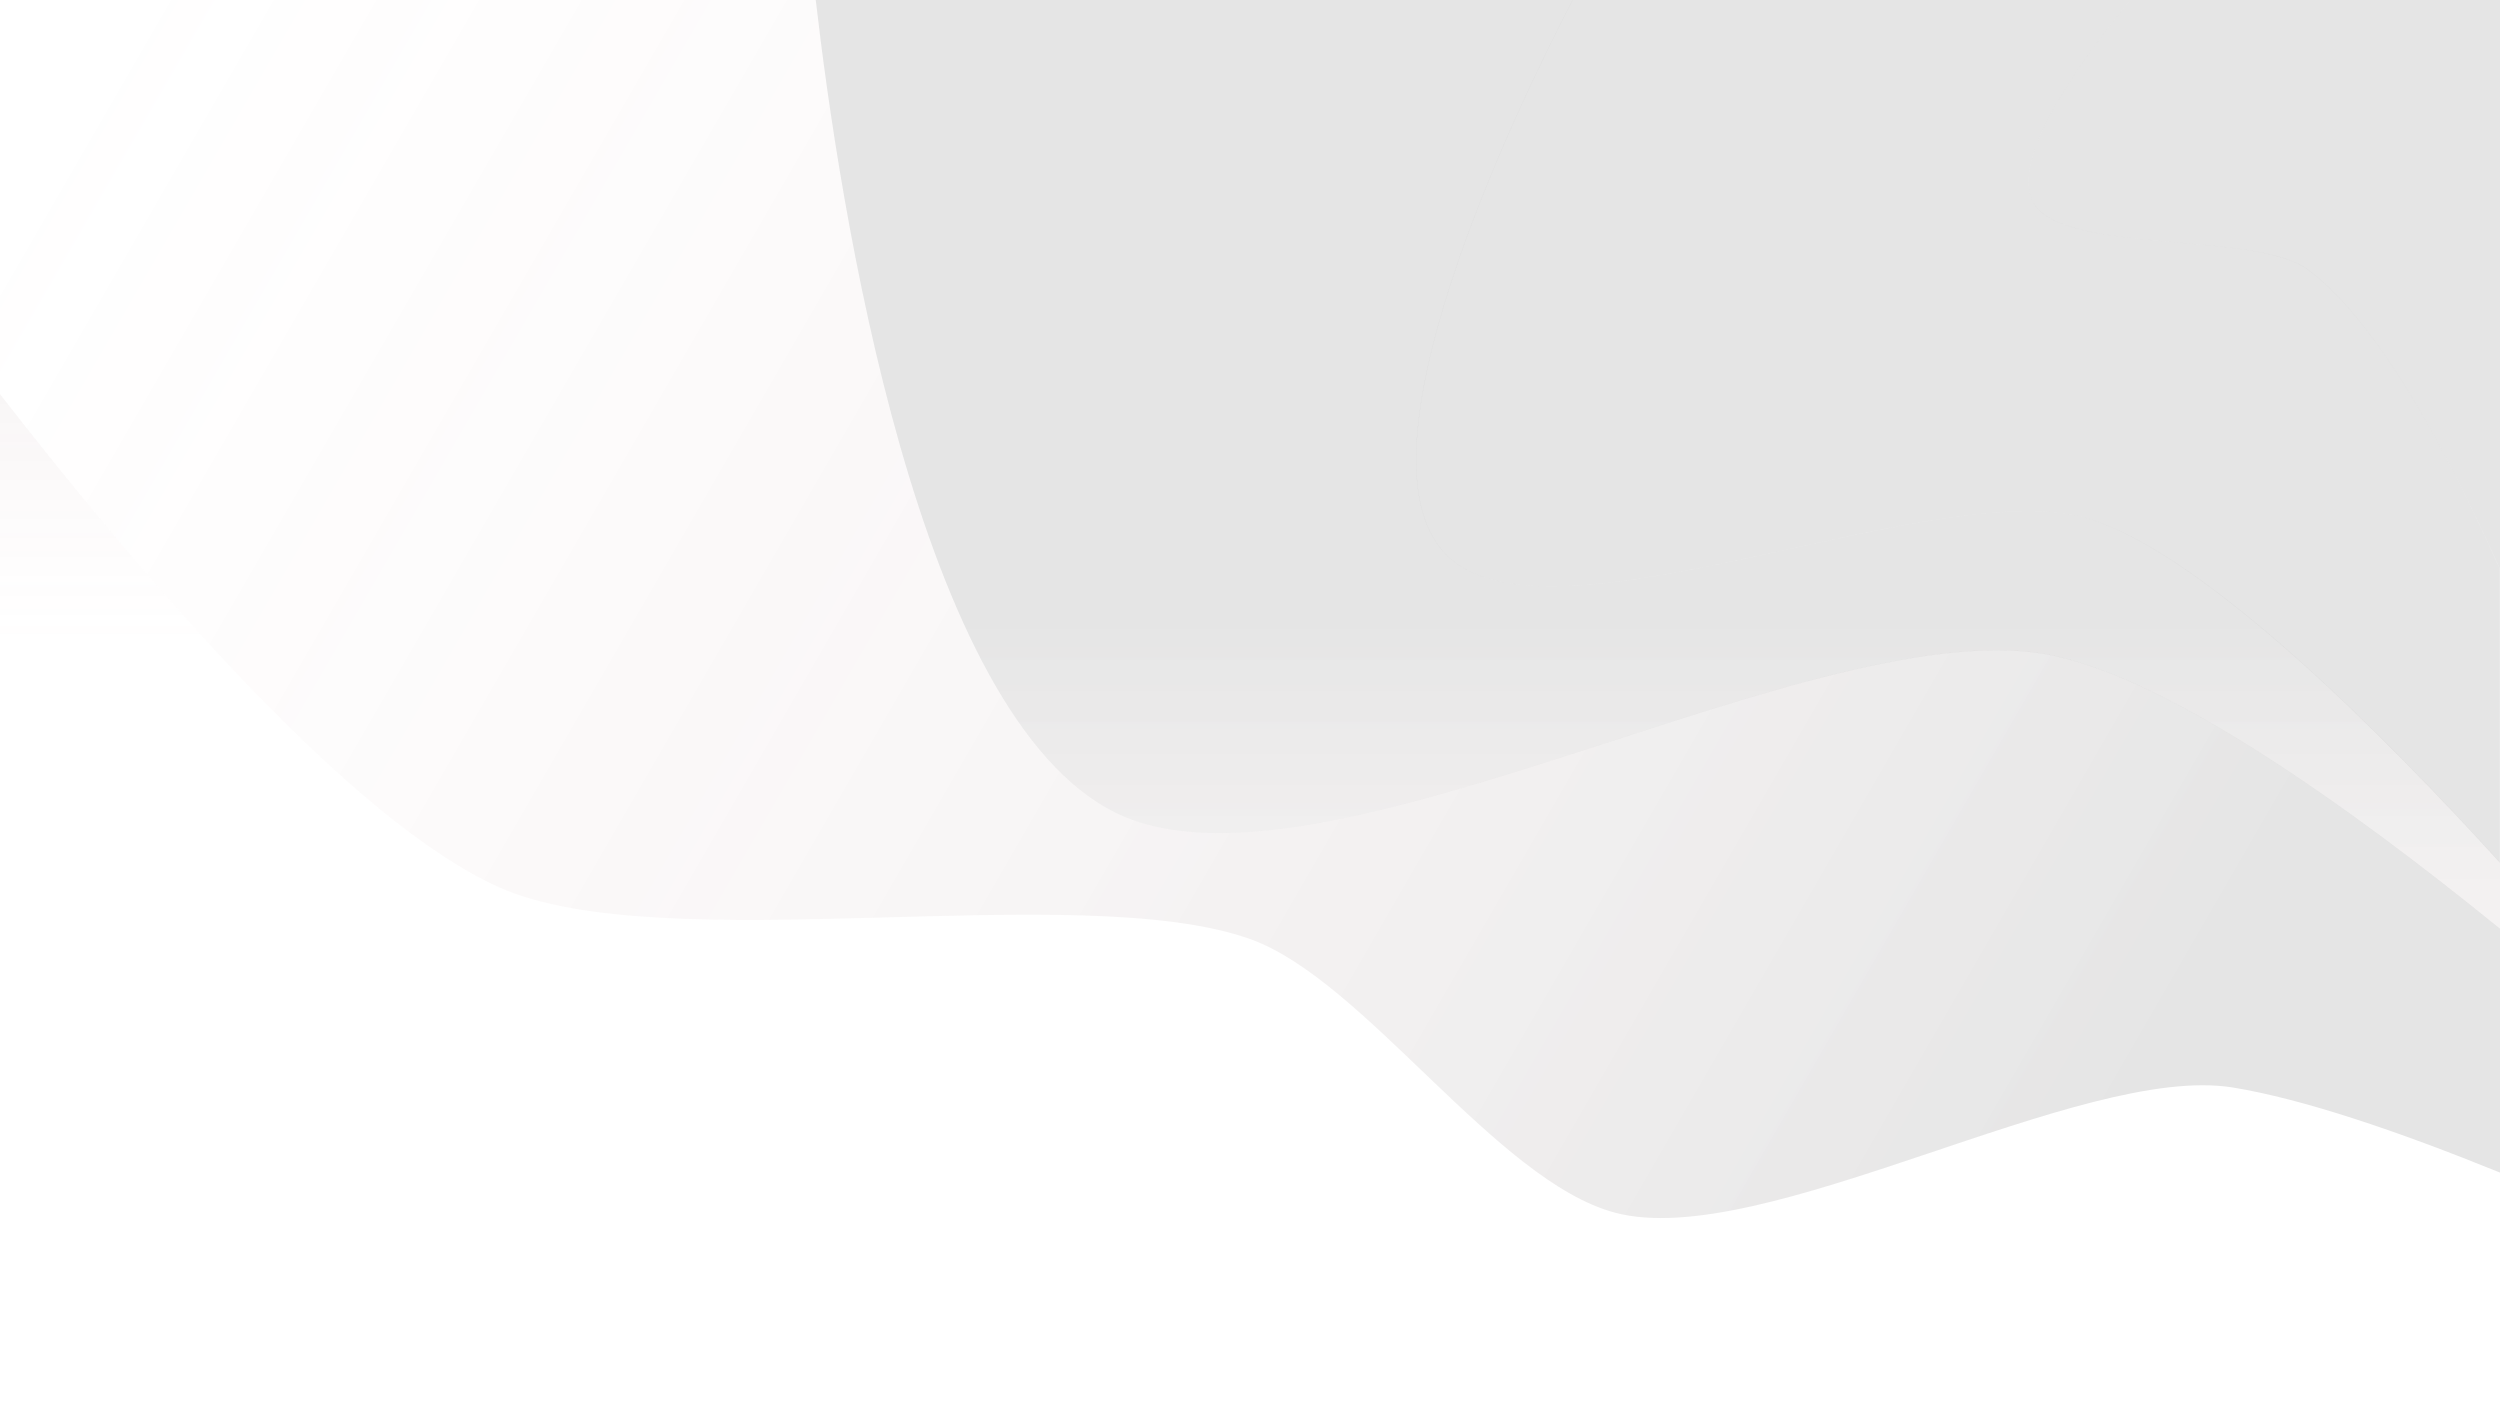 <svg xmlns="http://www.w3.org/2000/svg" viewBox="0 0 2000 1125"><linearGradient id="IDSVG_01" gradientUnits="userSpaceOnUse" x1="2006" y1="-50" x2="1777" y2="346" gradientTransform="rotate(180 1000 562.5)"><stop offset="0" stop-color="#e48f92" stop-opacity="0"/><stop offset="1" stop-opacity=".1"/></linearGradient><linearGradient id="IDSVG_02" gradientUnits="userSpaceOnUse" x1="1994" y1="345" x2="1181" y2="345" gradientTransform="rotate(180 1000 562.5)"><stop offset="0" stop-color="#e48f92" stop-opacity="0"/><stop offset="1" stop-opacity=".1"/></linearGradient><linearGradient id="IDSVG_03" gradientUnits="userSpaceOnUse" x1="1326" y1="-15" x2="1326" y2="622" gradientTransform="rotate(180 1000 562.5)"><stop offset="0" stop-color="#e48f92" stop-opacity="0"/><stop offset="1" stop-opacity=".1"/></linearGradient><linearGradient id="IDSVG_04" gradientUnits="userSpaceOnUse" x1="1907" y1="1120" x2="337" y2="213" gradientTransform="rotate(180 1000 562.5)"><stop offset="0" stop-color="#e48f92" stop-opacity="0"/><stop offset="1" stop-opacity=".1"/></linearGradient><linearGradient id="IDSVG_05" gradientUnits="userSpaceOnUse" x1="1000" y1="610" x2="1000" y2="1002" gradientTransform="rotate(180 1000 562.5)"><stop offset="0" stop-color="#e48f92" stop-opacity="0"/><stop offset="1" stop-opacity=".1"/></linearGradient><linearGradient id="IDSVG_06" gradientUnits="userSpaceOnUse" x1="1072" y1="906" x2="1072" y2="1108" gradientTransform="rotate(180 1000 562.5)"><stop offset="0" stop-color="#e48f92" stop-opacity="0"/><stop offset="1" stop-opacity=".1"/></linearGradient><path fill="url(#IDSVG_01)" d="M1704.2 0c-42.7 52-96.6 128.4-77.4 162.4 23.5 41.4 176.5 22.2 218.8 52.9 54.4 39.4 109.8 140.5 154.4 240.1V0h-295.8z"/><path fill="url(#IDSVG_02)" d="M1845.6 215.2c-42.2-30.6-195.3-11.4-218.8-52.9-19.2-33.9 34.8-110.3 77.4-162.3h-446.1c-43.7 84.1-183.5 371-98.1 446.7 85.9 76.1 394-69.8 513-31.1 92.6 30.1 234 172.3 326.9 274.5V455.3c-44.5-99.6-99.9-200.7-154.3-240.1z"/><path fill="url(#IDSVG_03)" d="M1673.1 415.6c-119.1-38.7-427.1 107.2-513 31.1-85.4-75.7 54.4-362.6 98.1-446.7H652.6c18.5 160.7 81 573.2 240.6 650.6 163.7 79.3 565.7-166.3 750.6-125.8 94.1 20.6 232.8 118.1 356.3 218.4V690c-92.9-102.1-234.4-244.4-327-274.4z"/><path fill="url(#IDSVG_04)" d="M893.1 650.6C733.5 573.2 671.1 160.7 652.6 0H0v315.3c120 154.4 282.3 341.9 399 394.4 131.2 59.1 463.3-7.5 601 41.5 91.6 32.6 196.9 193.8 292.2 219 118 31.1 372.3-120 494.1-100.2 55.6 9.1 130.8 34.4 213.8 68.1v-195c-123.5-100.3-262.2-197.8-356.3-218.4-185-40.5-586.9 205.2-750.7 125.9z"/><path fill="url(#IDSVG_05)" d="M1292.2 970.3c-95.3-25.1-200.5-186.3-292.2-219-137.6-49-469.7 17.5-601-41.5C282.3 657.2 120 469.7 0 315.3V1125h184.7c224.1-105 560.2-247.7 726-245.1 106.3 1.7 272.3 143.9 377.7 155.7 121.4 13.7 367.8-114 481-76.4 59.7 19.8 127.7 87.6 190.1 165.8h40.5V938.2c-83-33.7-158.2-59.1-213.8-68.1-121.8-19.9-376 131.3-494 100.2z"/><path fill="url(#IDSVG_06)" d="M1769.3 959.2c-113.2-37.5-359.6 90.1-481 76.4-105.3-11.8-271.3-154.1-377.7-155.7-165.8-2.6-501.9 140.1-726 245.1h1774.7c-62.3-78.3-130.3-146-190-165.8z"/></svg>